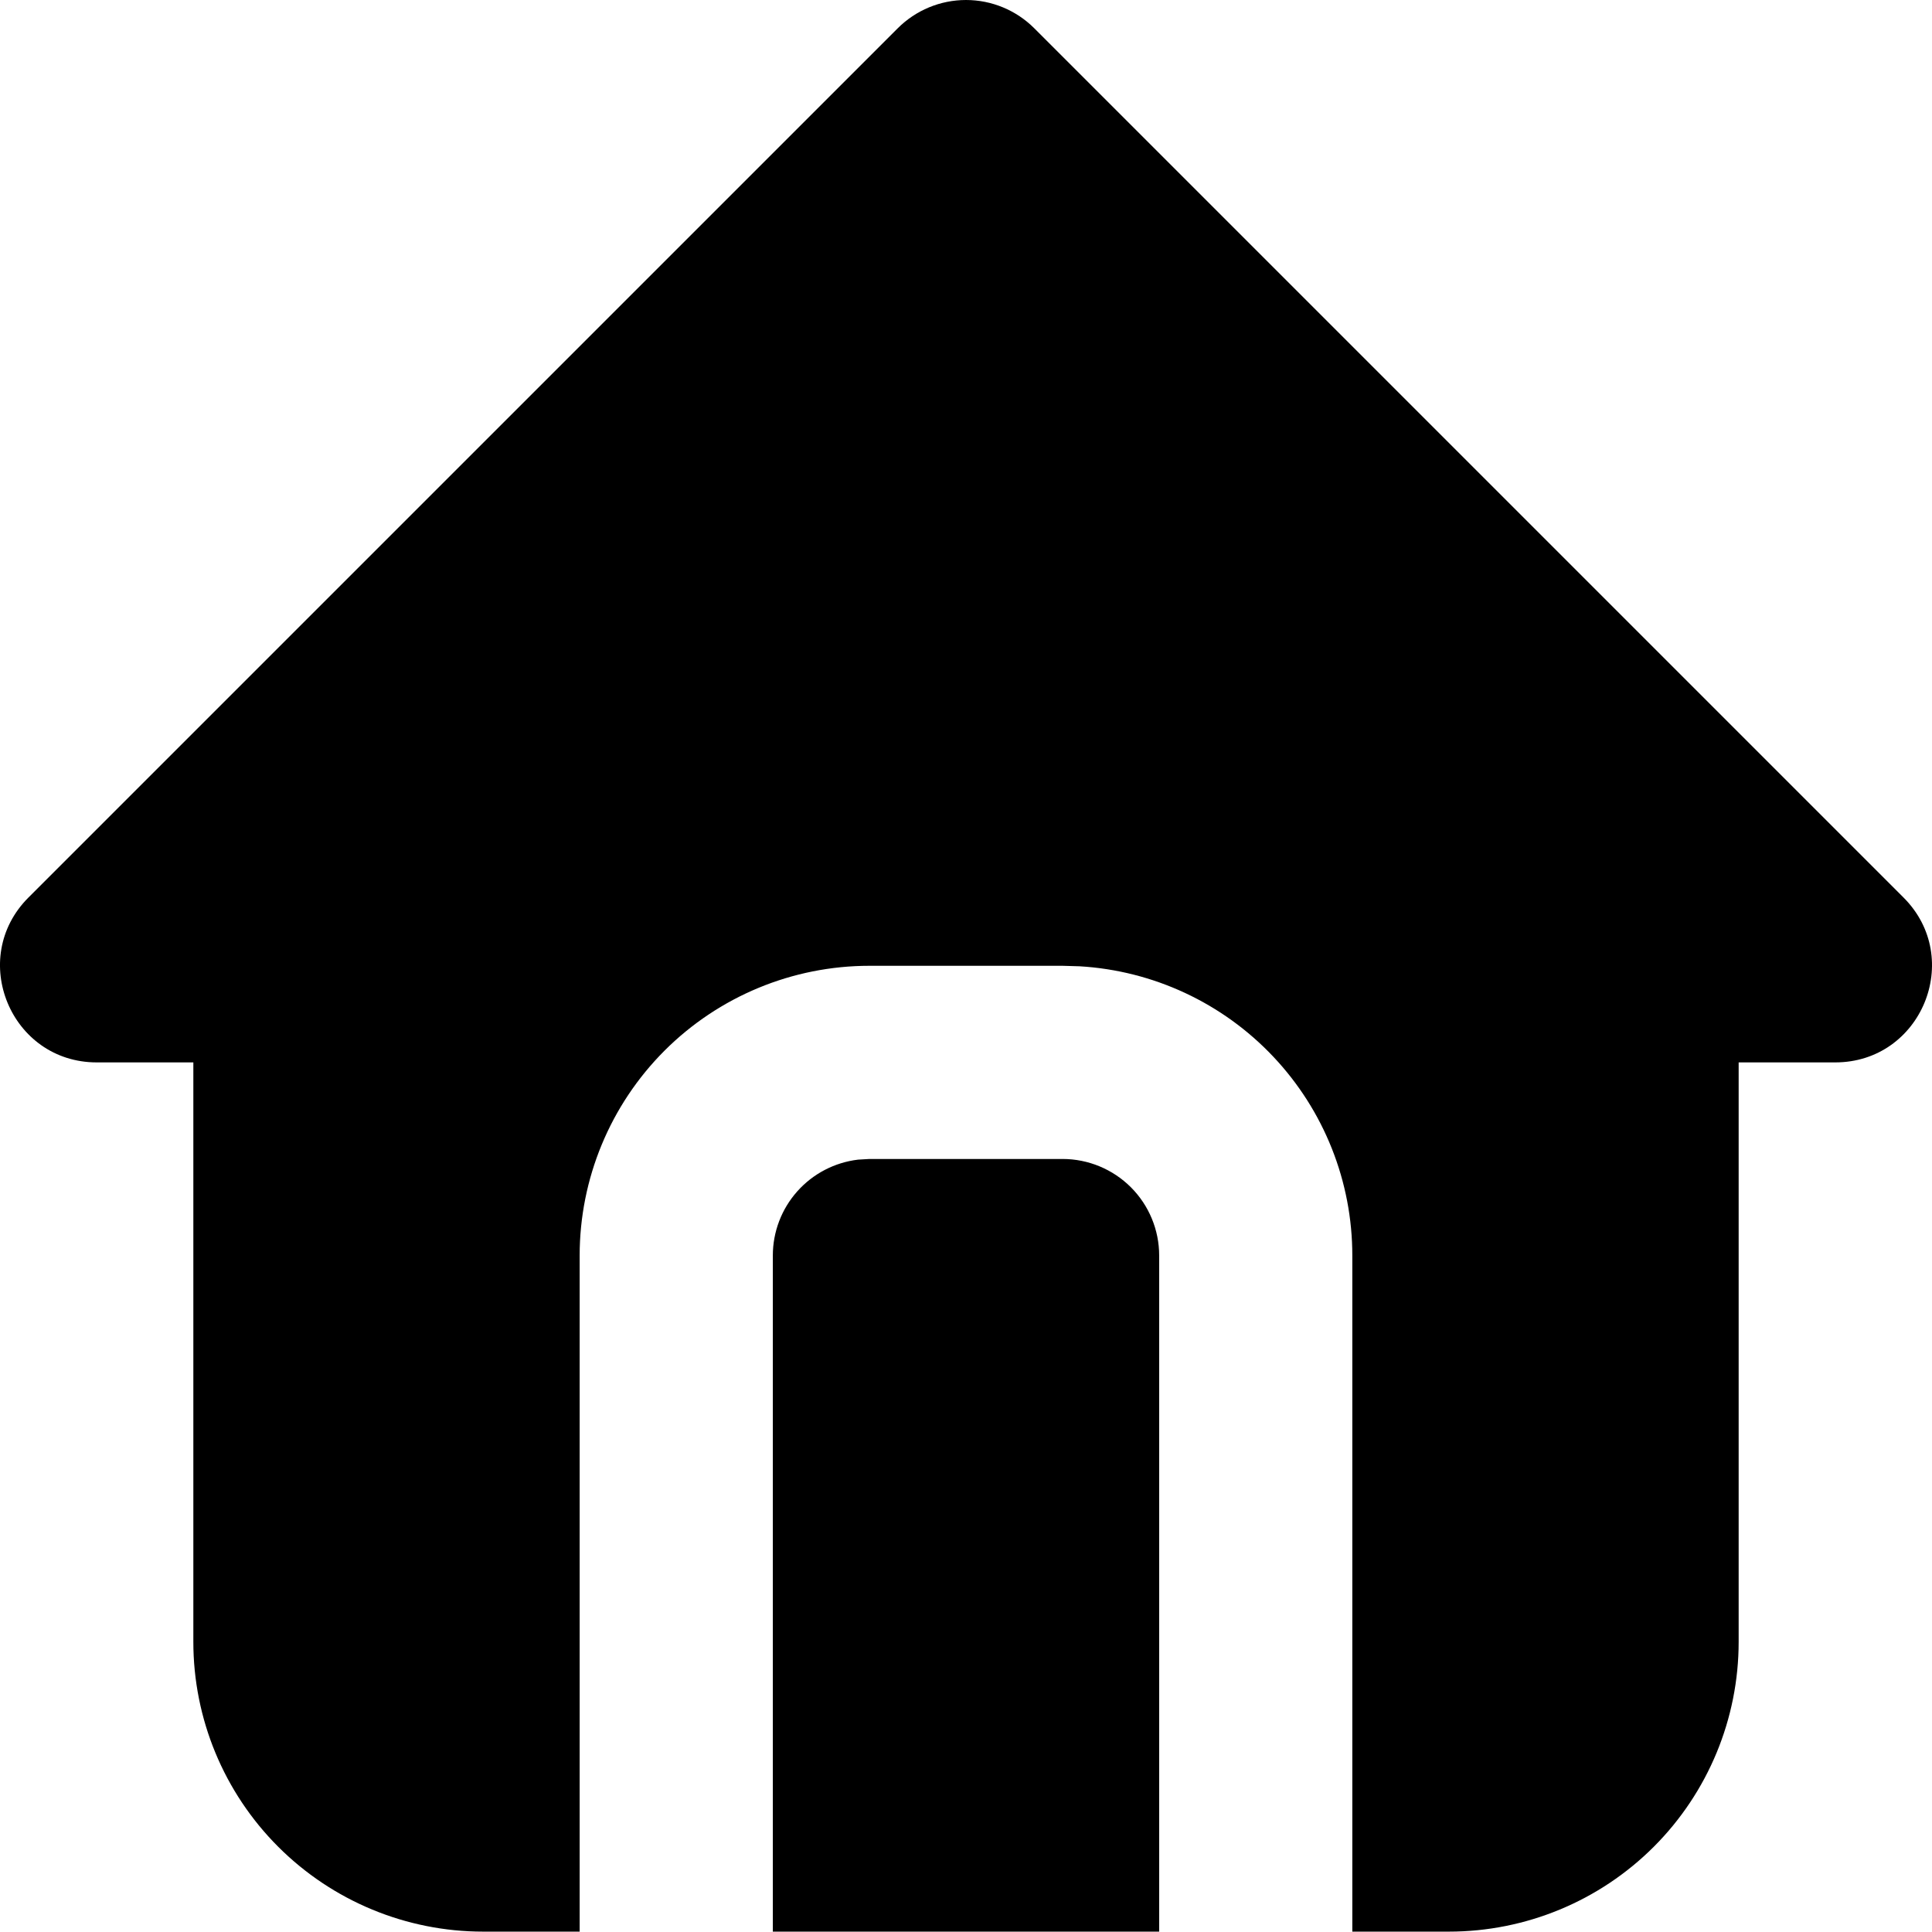 <svg width="67" height="67" viewBox="0 0 67 67" fill="none" xmlns="http://www.w3.org/2000/svg">
<path d="M35.868 0.981L66.012 31.125C68.123 33.235 66.629 36.843 63.644 36.843H60.295V56.939C60.295 59.604 59.236 62.16 57.352 64.044C55.468 65.928 52.912 66.987 50.247 66.987H46.897V43.541C46.898 40.978 45.918 38.512 44.16 36.648C42.402 34.783 39.997 33.66 37.439 33.51L36.849 33.493H30.15C27.485 33.493 24.93 34.552 23.045 36.436C21.161 38.321 20.102 40.877 20.102 43.541V66.987H16.753C14.088 66.987 11.532 65.928 9.648 64.044C7.763 62.16 6.705 59.604 6.705 56.939V36.843H3.355C0.374 36.843 -1.123 33.235 0.987 31.125L31.132 0.981C31.76 0.353 32.612 0 33.5 0C34.388 0 35.24 0.353 35.868 0.981ZM36.849 40.192C37.737 40.192 38.589 40.545 39.218 41.173C39.846 41.801 40.199 42.653 40.199 43.541V66.987H26.801V43.541C26.801 42.721 27.102 41.929 27.648 41.316C28.193 40.703 28.944 40.312 29.759 40.215L30.15 40.192H36.849Z" fill="black"/>
</svg>
